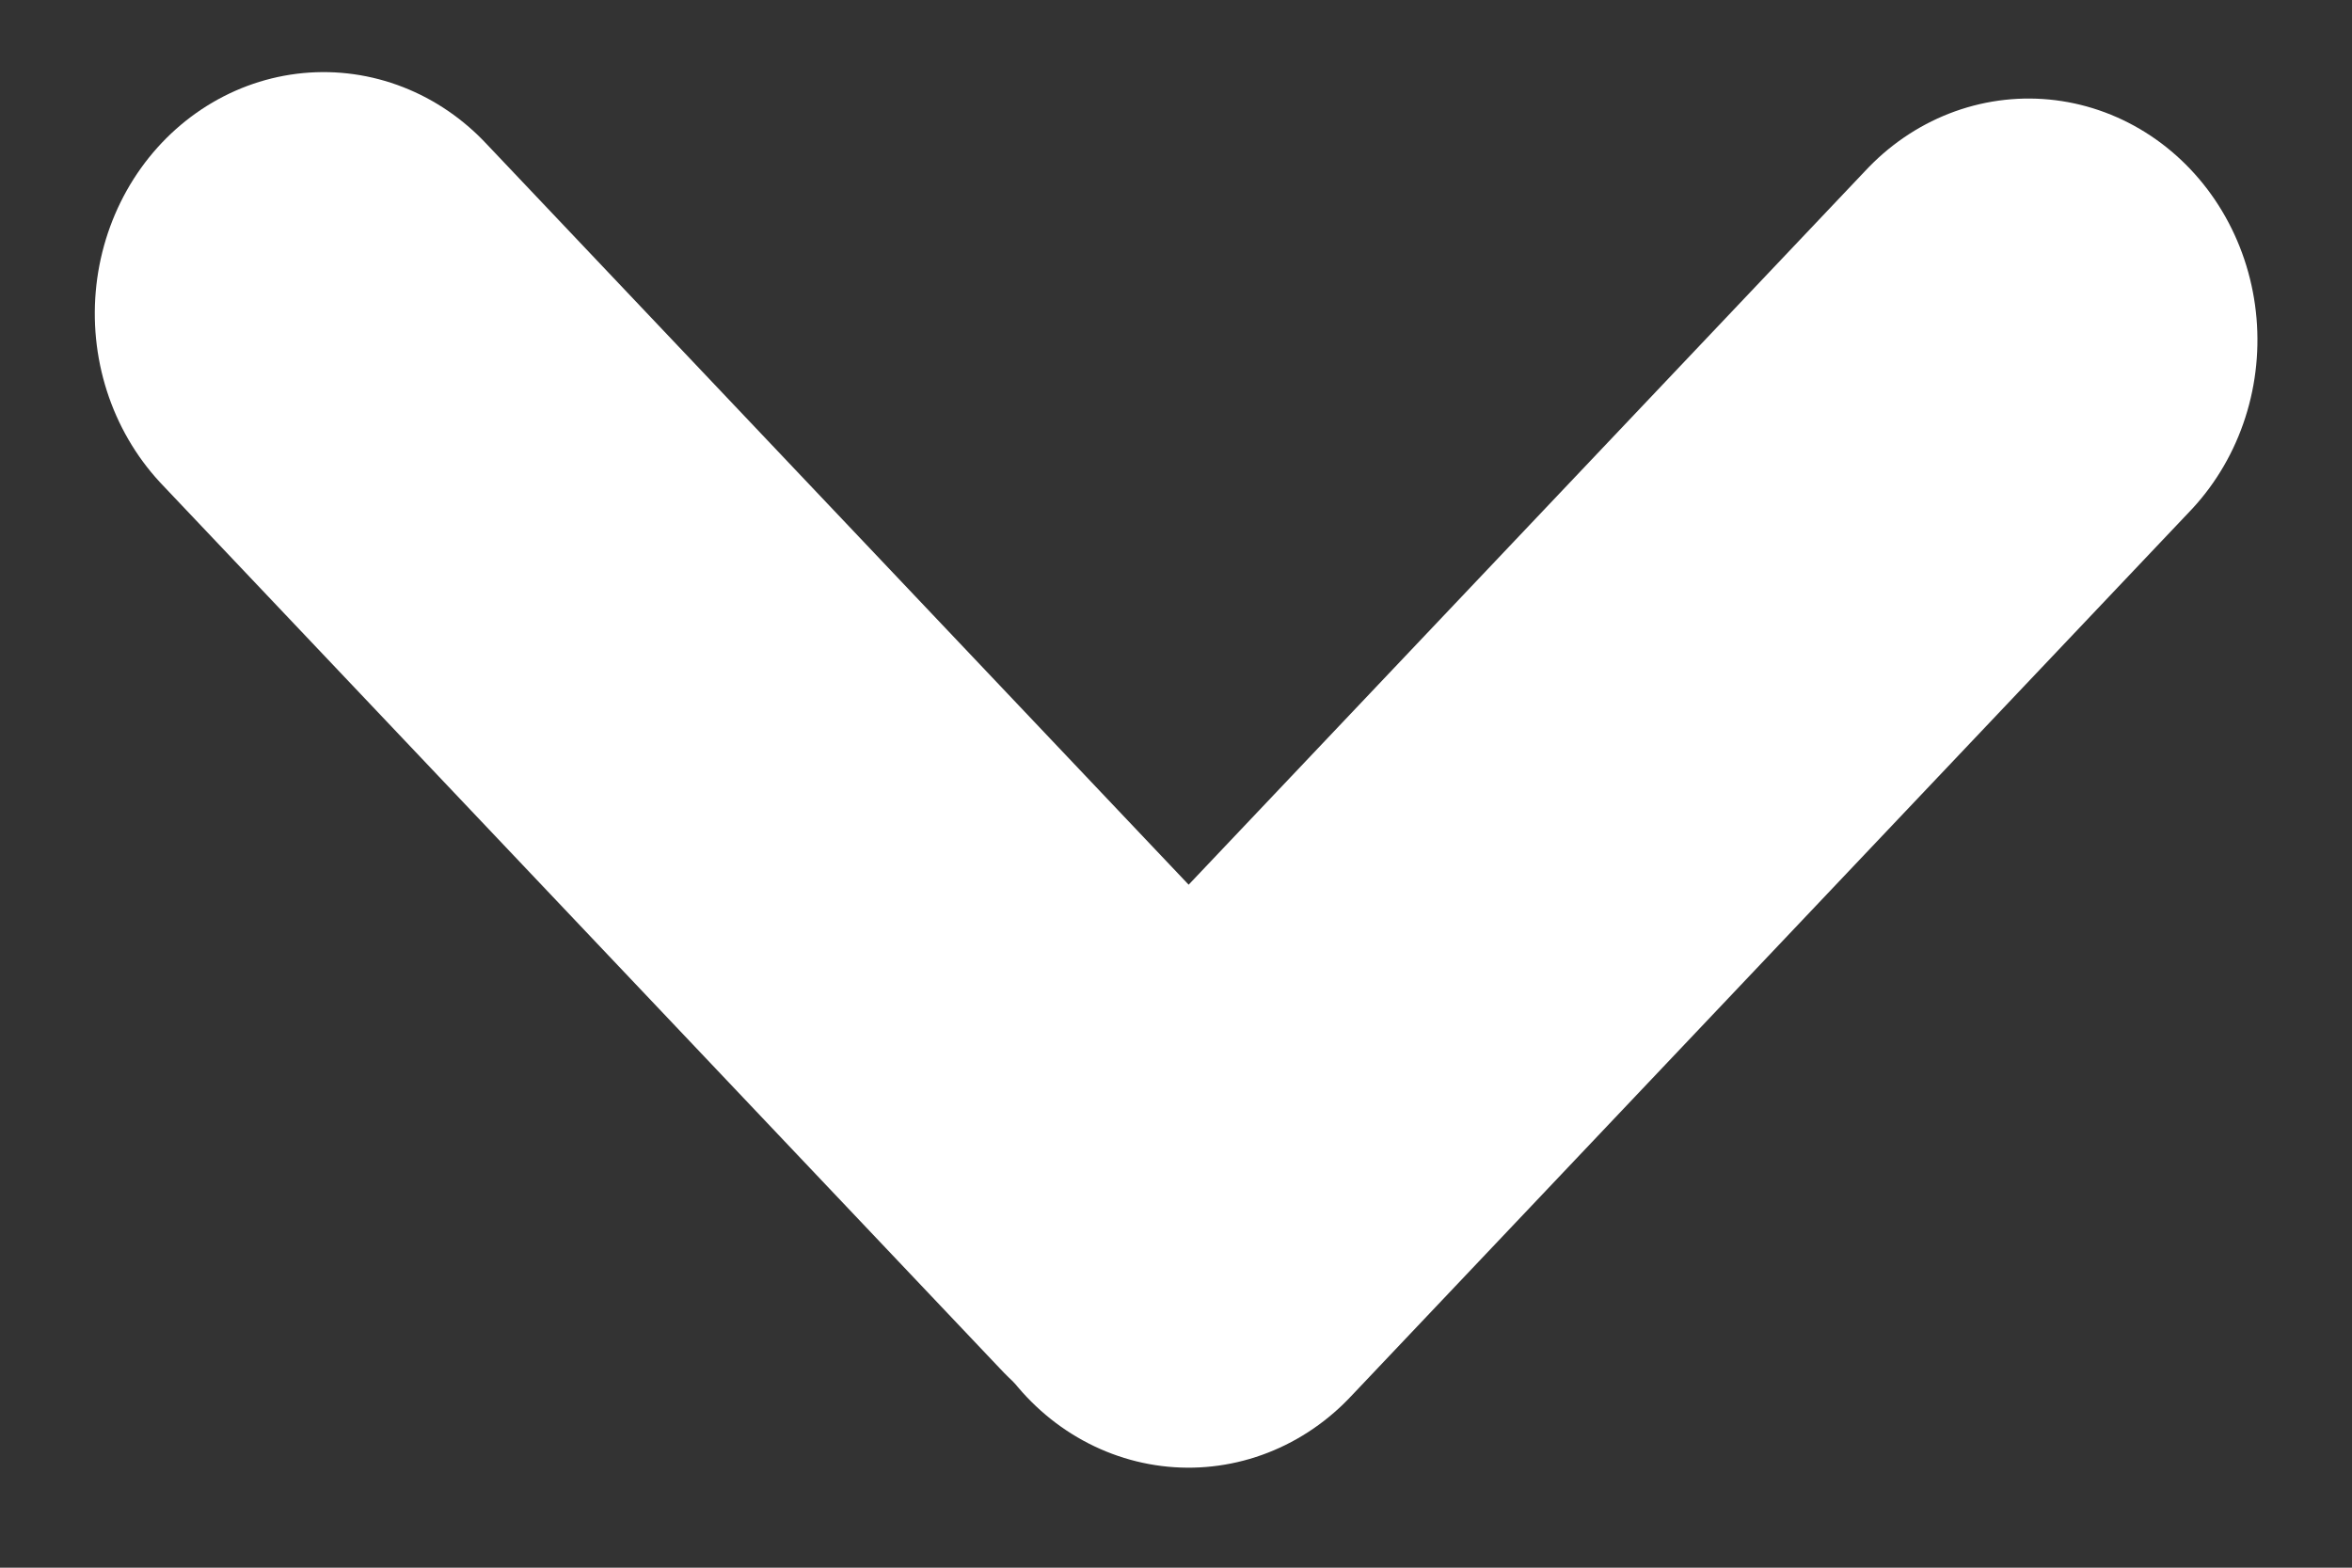 <svg width="15" height="10" viewBox="0 0 15 10" fill="#fff" xmlns="http://www.w3.org/2000/svg">
<rect x="0" y="0" width="15" height="10" fill="#333333" stroke="none"/>
<line x1="1.5" y1="-1.5" x2="9.287" y2="-1.5" transform="matrix(0.688 -0.726 0.688 0.726 7.58 10)" stroke="#fff" stroke-width="3" stroke-linecap="round"/>
<line x1="1.5" y1="-1.5" x2="9.287" y2="-1.5" transform="matrix(0.688 0.726 -0.688 0.726 0 2)" stroke="#fff" stroke-width="3" stroke-linecap="round"/>
</svg>

